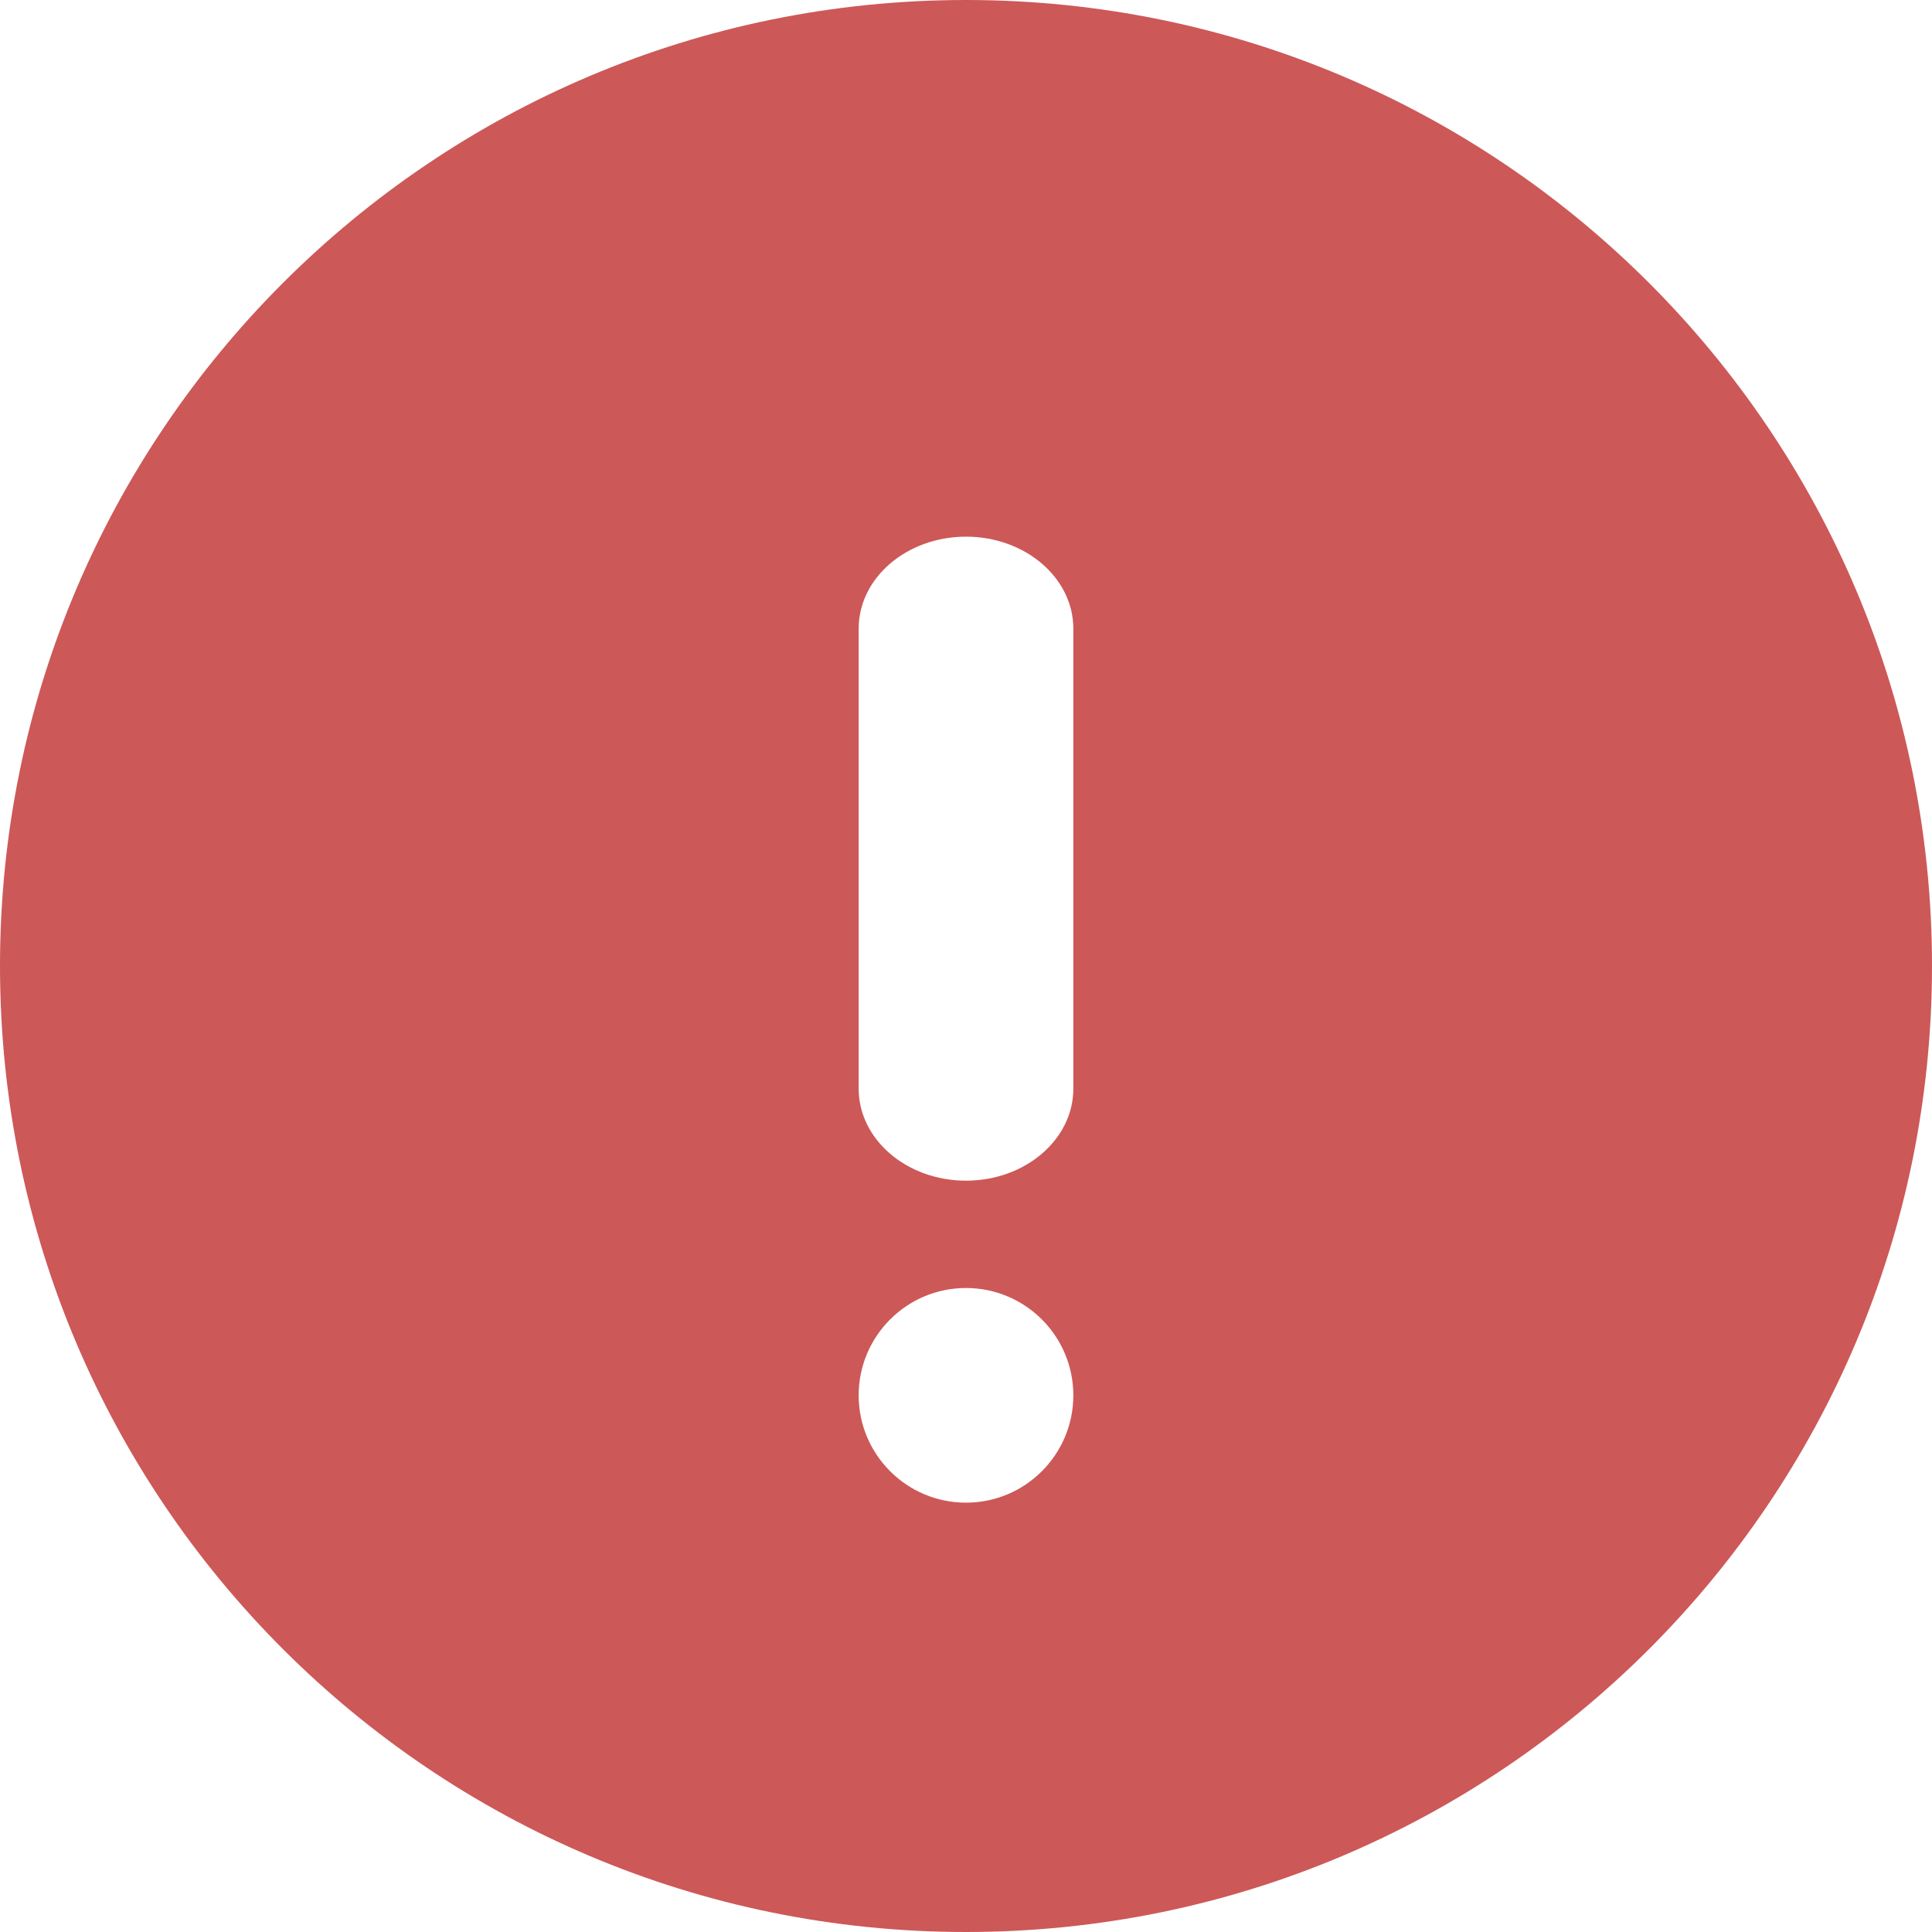 <?xml version="1.0" encoding="UTF-8"?>
<svg width="18px" height="18px" viewBox="0 0 18 18" version="1.1" xmlns="http://www.w3.org/2000/svg" xmlns:xlink="http://www.w3.org/1999/xlink">
    <title>icon/alert/red/solid</title>
    <g id="Components" stroke="none" stroke-width="1" fill="none" fill-rule="evenodd">
        <g id="12-Icons" transform="translate(-605, -1059)" fill-rule="nonzero">
            <g id="Group" transform="translate(605, 1059)">
                <g id="jam-alert-f" transform="translate(-1, -1)">
                    <g id="Icon" transform="translate(0.5, 0.75)" fill="#CD5858">
                        <path d="M9.5,18.25 C4.529,18.25 0.5,14.221 0.5,9.25 C0.5,4.28 4.529,0.25 9.5,0.25 C14.471,0.25 18.5,4.28 18.5,9.25 C18.5,14.221 14.471,18.25 9.5,18.25 Z M9.5,5.25 C8.948,5.25 8.5,5.634 8.5,6.107 L8.5,10.393 C8.5,10.866 8.948,11.25 9.5,11.25 C10.052,11.25 10.5,10.866 10.5,10.393 L10.5,6.107 C10.5,5.634 10.052,5.25 9.5,5.25 Z M9.5,14.25 C10.052,14.25 10.5,13.802 10.5,13.25 C10.5,12.698 10.052,12.25 9.5,12.25 C8.948,12.25 8.5,12.698 8.5,13.25 C8.5,13.802 8.948,14.25 9.5,14.25 Z" id="Icon-Shape"></path>
                    </g>
                    <rect id="ViewBox" x="1" y="1" width="18" height="18"></rect>
                </g>
            </g>
        </g>
    </g>
</svg>